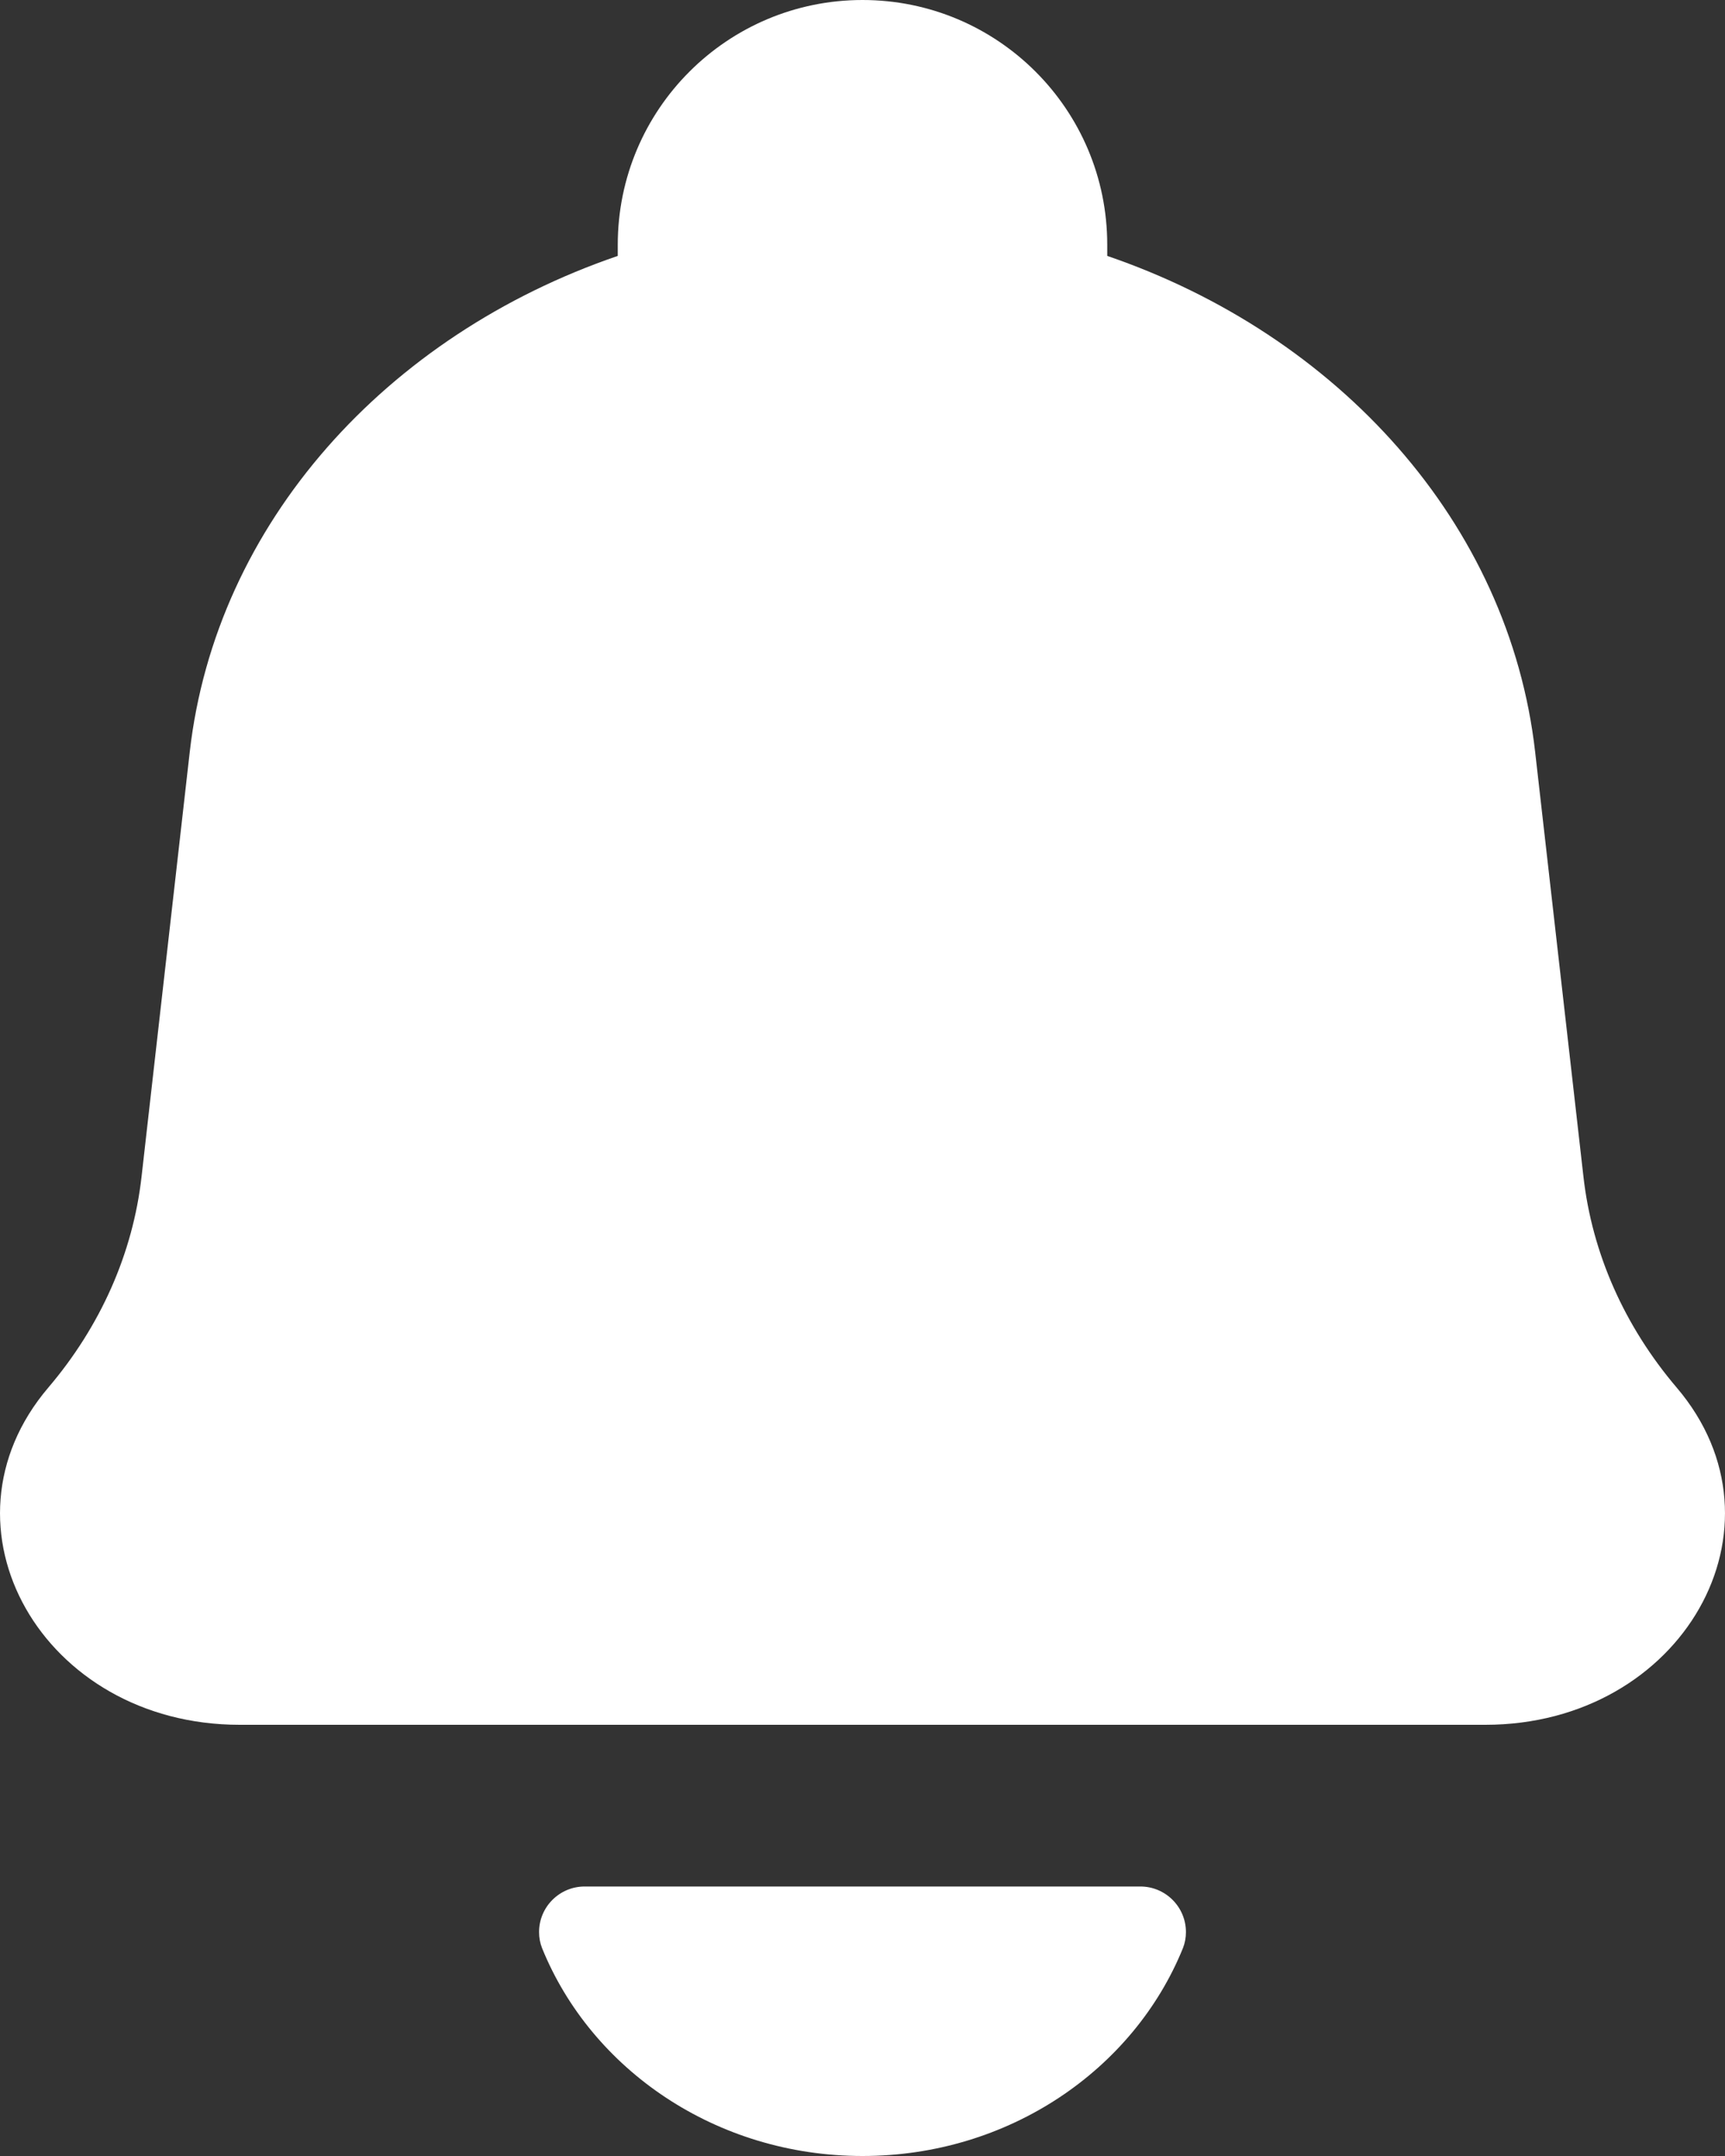 <svg width="16" height="20" viewBox="0 0 16 20" fill="none" xmlns="http://www.w3.org/2000/svg">
<rect x="0" y="0" width="16" height="20" fill="#333333" stroke="none"/>
<path fill-rule="evenodd" clip-rule="evenodd" d="M13.777 16H2.223C0.394 16 -0.649 14.161 0.448 12.872C0.933 12.302 1.233 11.625 1.313 10.915L1.76 6.975C2.002 4.851 3.588 3.107 5.73 2.374V2.27C5.73 1.016 6.746 0 8 0C9.254 0 10.27 1.016 10.27 2.27V2.374C12.412 3.107 13.998 4.851 14.239 6.975L14.687 10.915C14.767 11.625 15.067 12.302 15.552 12.872C16.649 14.161 15.606 16 13.777 16ZM10.972 18.072C10.515 19.199 9.357 20 8 20C6.643 20 5.485 19.199 5.028 18.072C5.009 18.024 5 17.974 5 17.923C5 17.689 5.19 17.5 5.423 17.5H10.577C10.81 17.5 11 17.689 11 17.923C11 17.974 10.991 18.024 10.972 18.072Z" fill="white"/>
</svg>

